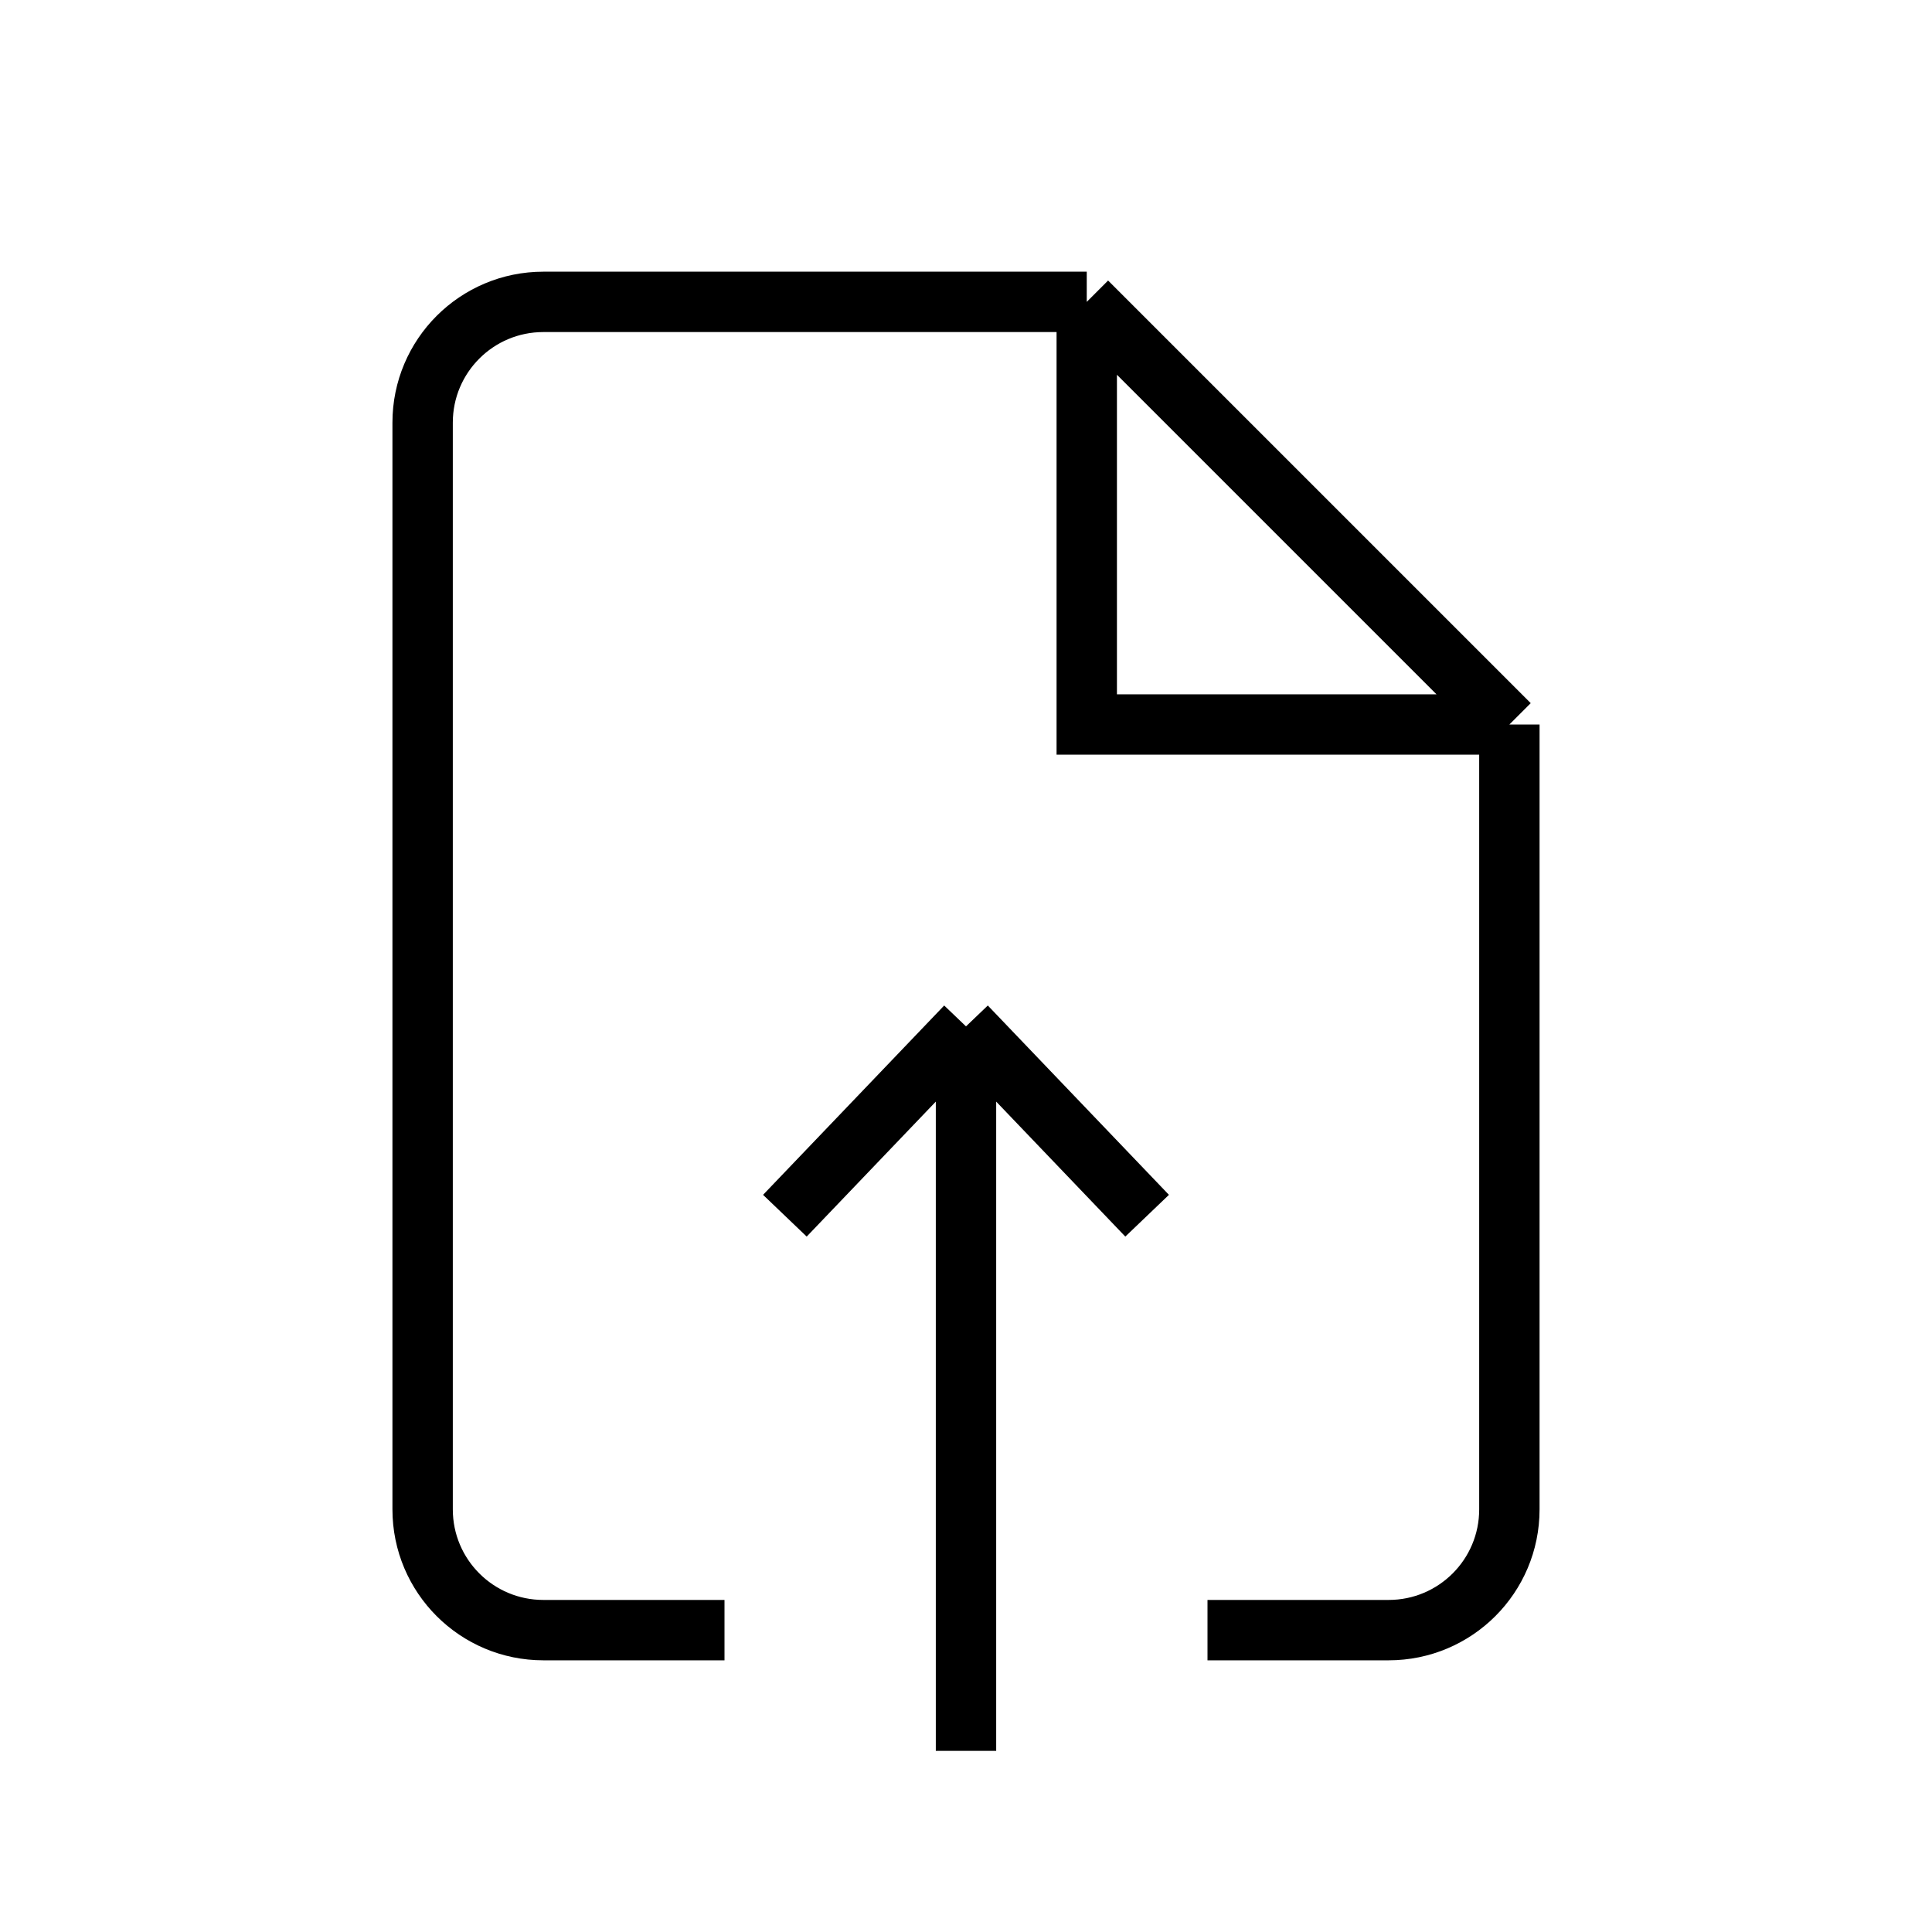 <svg width="32" height="32" viewBox="0 0 32 32" fill="none" xmlns="http://www.w3.org/2000/svg">
<path d="M18 5H9C7.895 5 7 5.895 7 7V25C7 26.105 7.895 27 9 27H12M18 5L25 12M18 5V12H25M25 12V25C25 26.105 24.105 27 23 27H20" stroke="black" strokeWidth="2" strokeLinecap="round" strokeLinejoin="round"/>
<path d="M16 17V29M16 17L13 20.136M16 17L19 20.136" stroke="black" strokeWidth="2" strokeLinecap="round" strokeLinejoin="round"/>
</svg>
